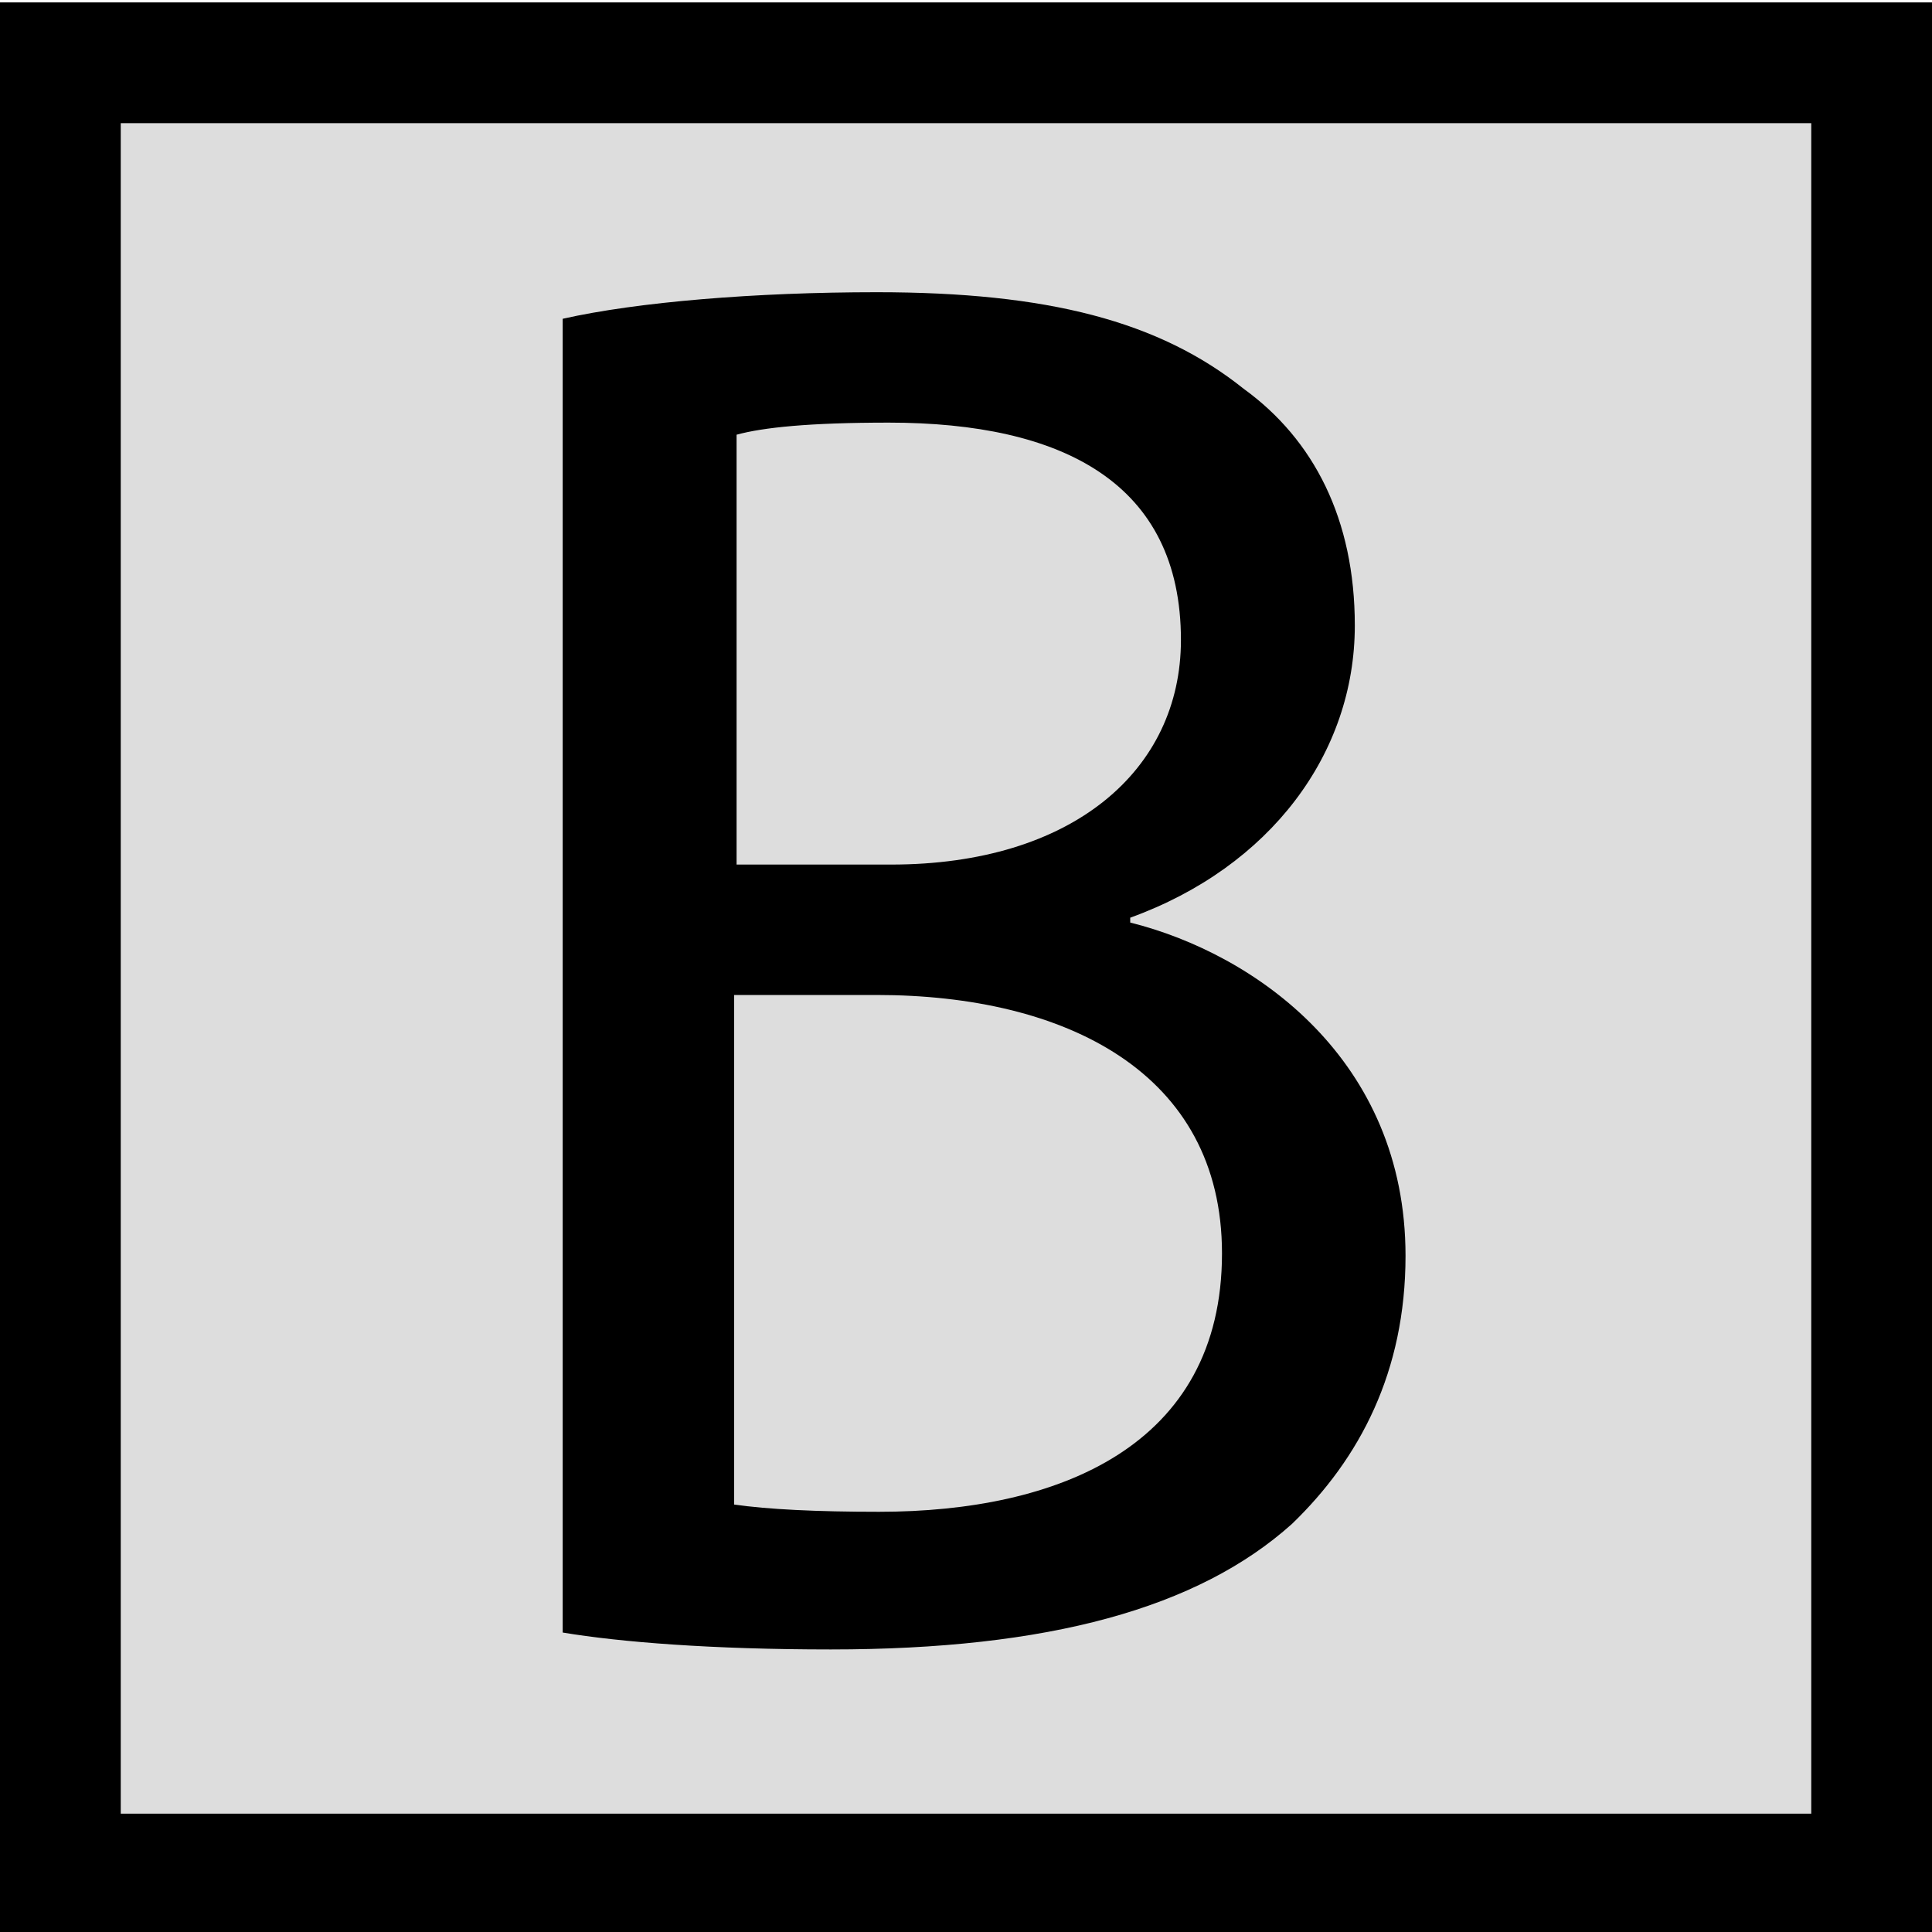 <svg xmlns="http://www.w3.org/2000/svg" viewBox="0 0 80 80" enable-background="new 0 0 80 80">
 <rect x="2.5" y="2.6" fill="#ddd" width="75" height="75"/>
 <rect x="2.5" y="2.6" fill="none" stroke="#000" stroke-width="5" stroke-miterlimit="10" width="75" height="75"/>
 <path d="m23.3 13.2c3.1-.7 8-1.1 13-1.1 7.1 0 11.7 1.2 15.2 4 2.9 2.1 4.6 5.4 4.6 9.8 0 5.3-3.5 10-9.3 12.1v.2c5.2 1.3 11.4 5.7 11.4 13.8 0 4.8-1.9 8.4-4.7 11.1-3.9 3.5-10.1 5.2-19.1 5.2-4.9 0-8.7-.3-11.1-.7v-54.4m7.1 22.6h6.5c7.5 0 12-3.9 12-9.3 0-6.5-4.9-9-12.1-9-3.3 0-5.2.2-6.3.5v17.8zm0 26.5c1.4.2 3.4.3 6 .3 7.4 0 14.2-2.7 14.2-10.7 0-7.5-6.5-10.7-14.3-10.7h-5.9v21.1"/>
</svg>
